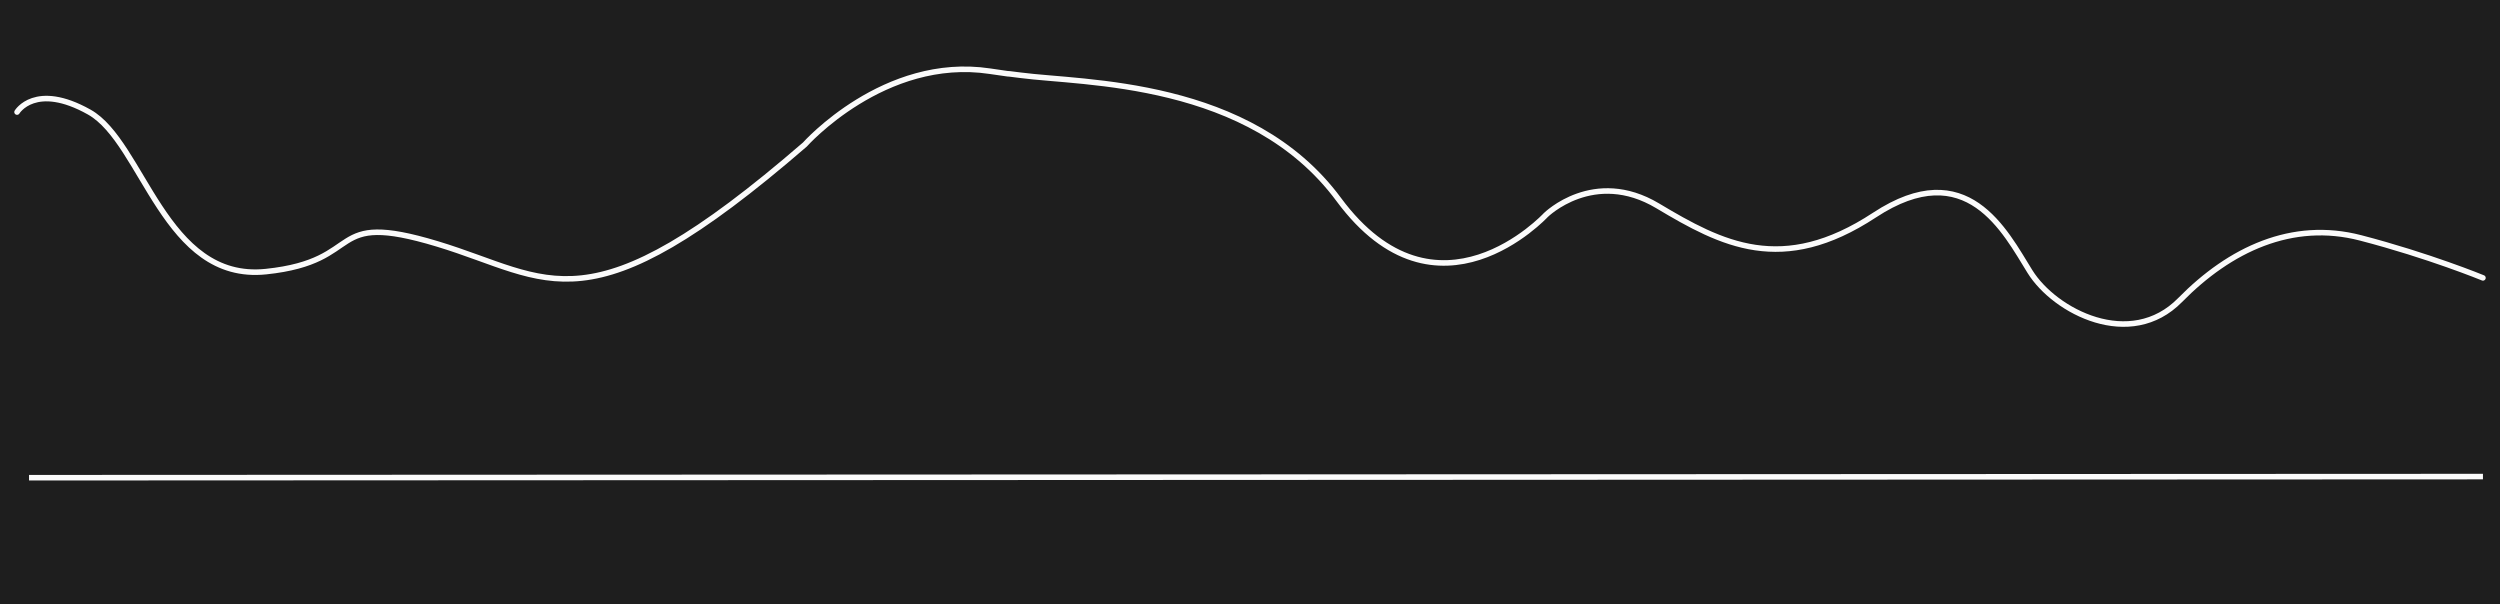 <?xml version="1.0" encoding="UTF-8"?>
<svg id="Calque_2" data-name="Calque 2" xmlns="http://www.w3.org/2000/svg" viewBox="0 0 1350.4 326.35">
  <defs>
    <style>
      .cls-1 {
        stroke-linecap: round;
      }

      .cls-1, .cls-2 {
        fill: none;
        stroke: #fbfbfb;
        stroke-miterlimit: 10;
        stroke-width: 3px;
      }

      .cls-3 {
        fill: #1e1e1e;
      }
    </style>
  </defs>
  <g id="Calque_6" data-name="Calque 6">
    <g>
      <rect class="cls-3" width="1350.4" height="326.35"/>
      <g>
        <path class="cls-1" d="m9.21,60.53s9.77-16.38,38.98,0c29.21,16.38,40.6,91.89,95.45,86.19,54.85-5.7,31.15-33.55,92.6-14.96,61.46,18.59,80.48,48.45,198.51-53.67,0,0,42.89-48.22,99.89-39.64,16.58,2.5,3.27.44,16.62,2.2,33.8,4.46,123.94,2.28,171.85,67.09,53.16,71.9,111.86,8.44,111.86,8.44,0,0,25.91-25.61,60.47-4.98,34.55,20.64,67.18,37.79,117.09,4.98,49.91-32.81,70.54,8.94,83.98,30.53,13.44,21.59,54.23,42.71,81.1,15.36,26.87-27.35,60.47-43.19,97.42-33.59,36.95,9.6,66.15,21.62,66.15,21.62"/>
        <line class="cls-2" x1="15.68" y1="258.04" x2="1341.19" y2="257.43"/>
      </g>
    </g>
  </g>
</svg>